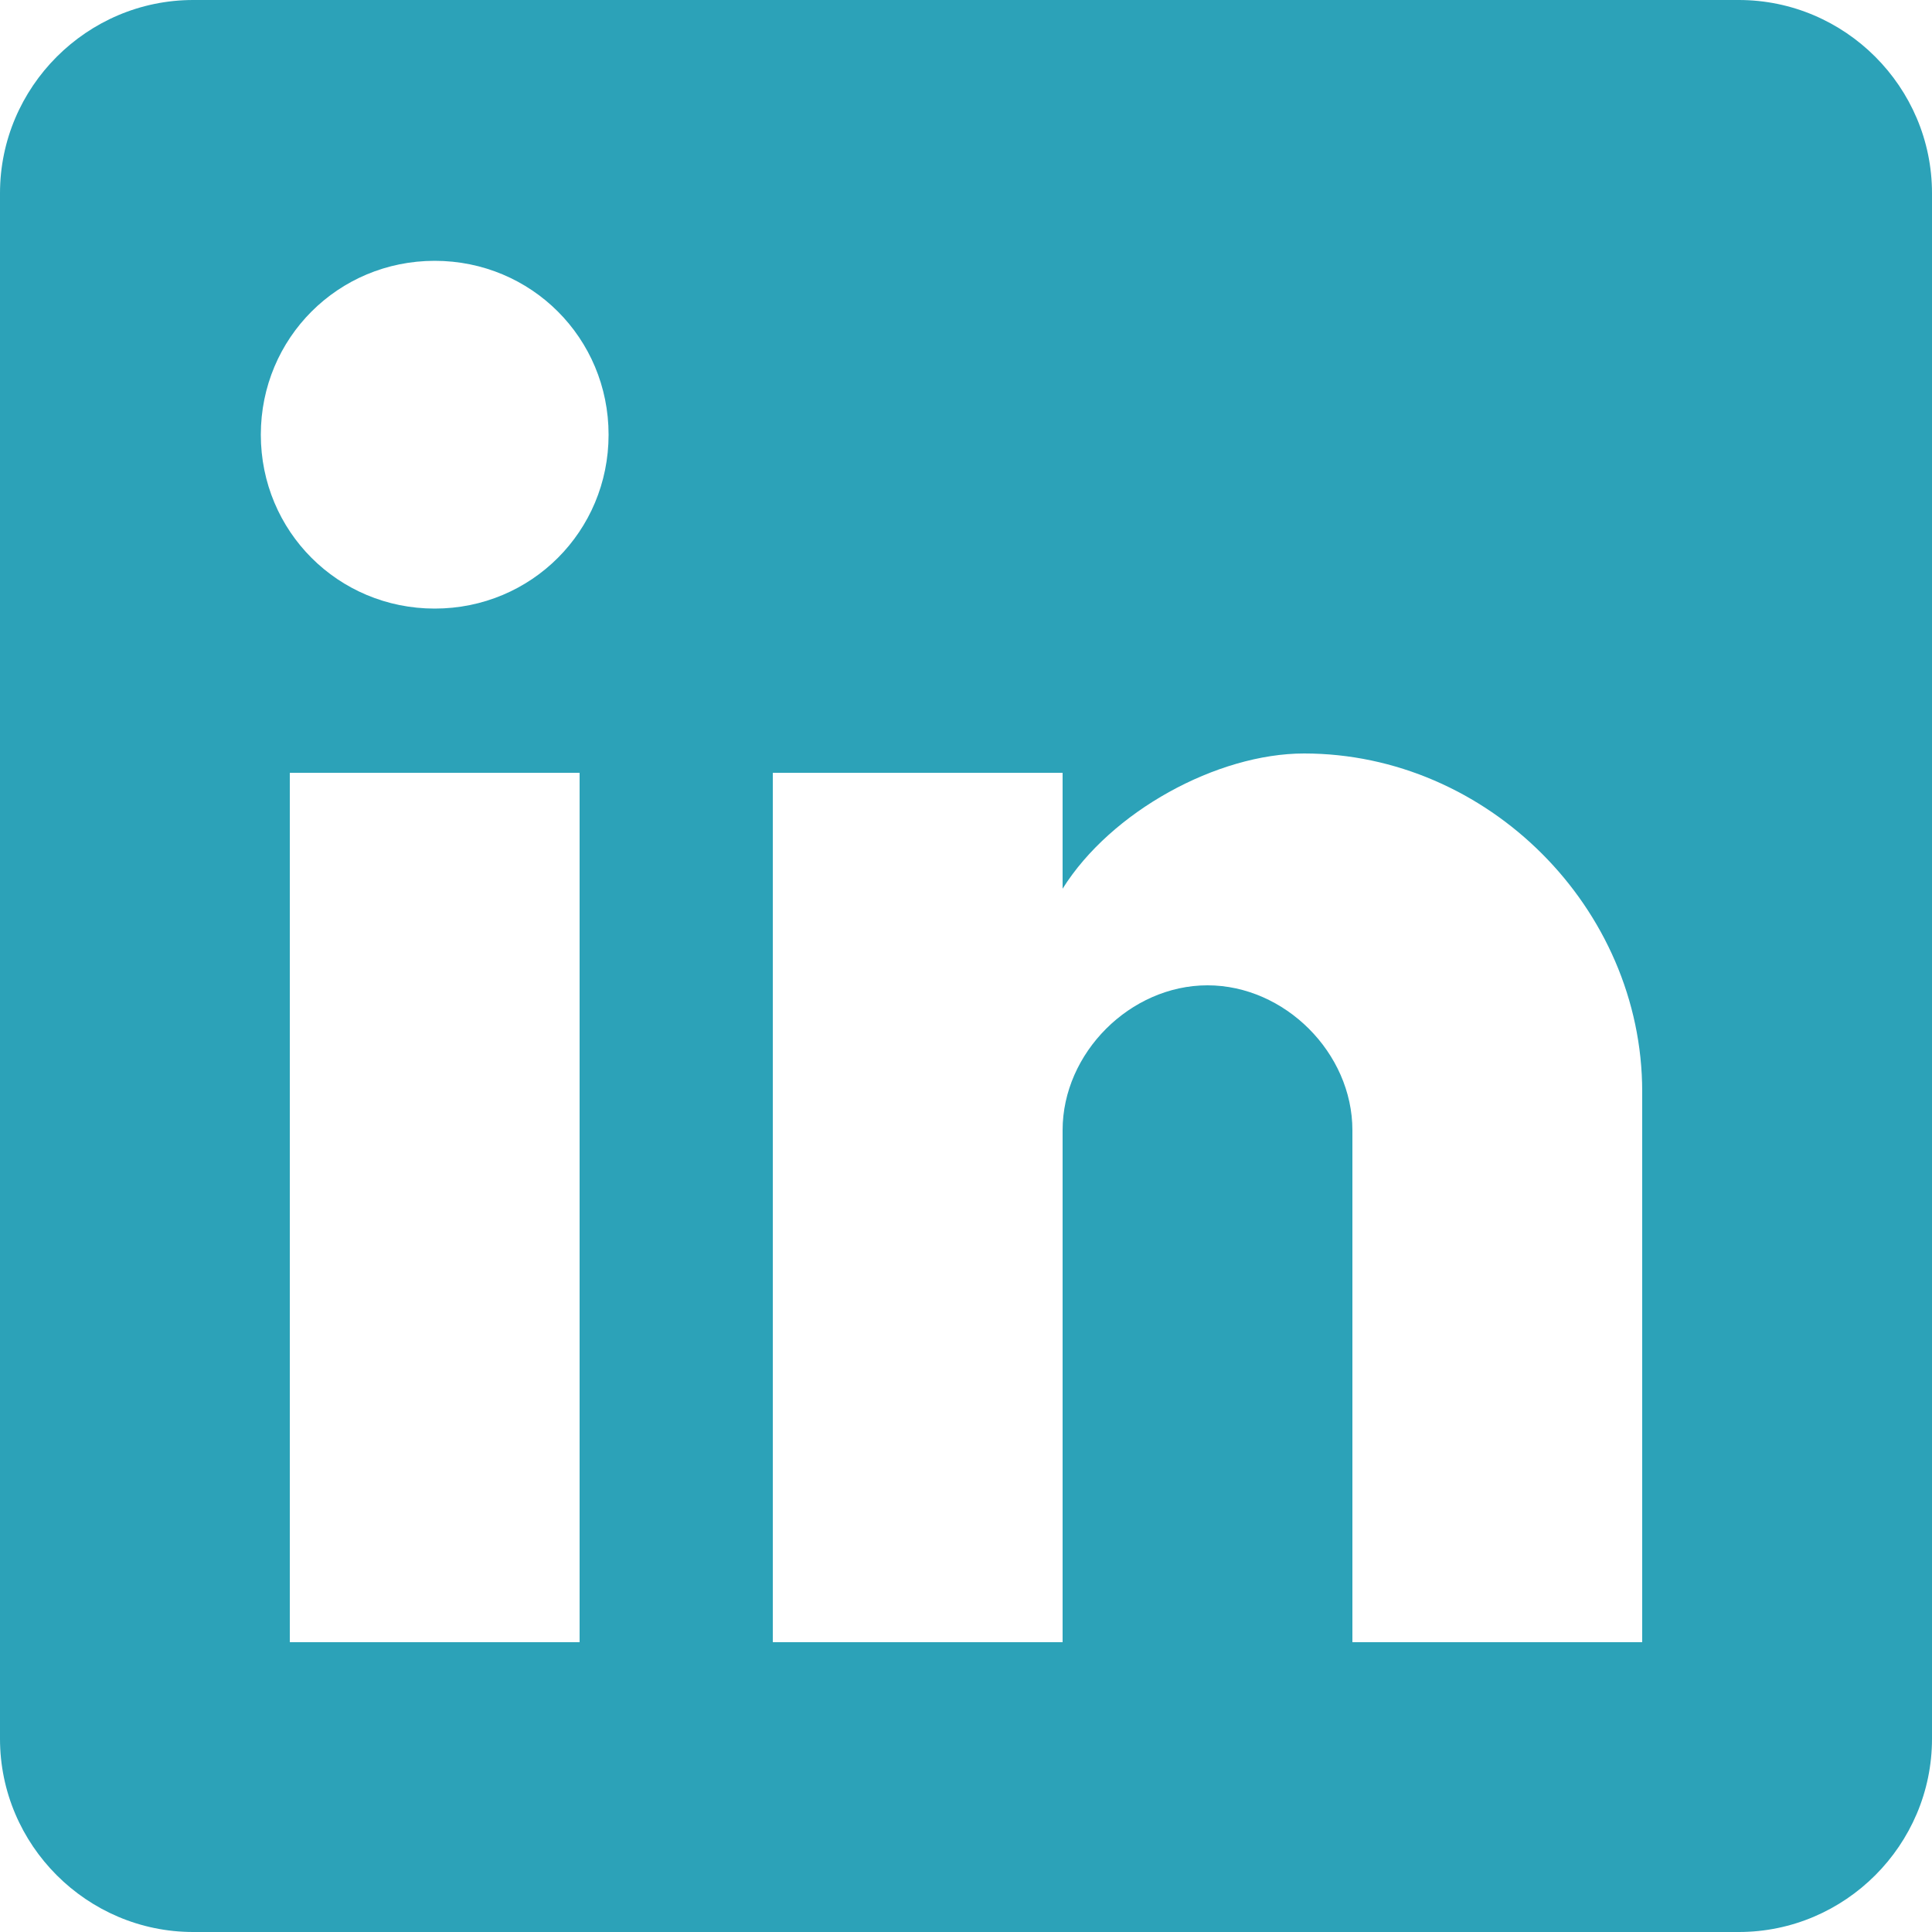 <svg width="35" height="35" viewBox="0 0 35 35" fill="none" xmlns="http://www.w3.org/2000/svg">
<path d="M31.5 0H3.5C1.575 0 0 1.575 0 3.5V31.5C0 33.425 1.575 35 3.5 35H31.5C33.425 35 35 33.425 35 31.5V3.5C35 1.575 33.425 0 31.5 0ZM10.5 29.75H5.25V14H10.5V29.75ZM7.875 11.025C6.125 11.025 4.725 9.625 4.725 7.875C4.725 6.125 6.125 4.725 7.875 4.725C9.625 4.725 11.025 6.125 11.025 7.875C11.025 9.625 9.625 11.025 7.875 11.025ZM29.75 29.75H24.5V20.475C24.5 19.075 23.275 17.85 21.875 17.85C20.475 17.85 19.25 19.075 19.25 20.475V29.75H14V14H19.25V16.1C20.125 14.7 22.05 13.65 23.625 13.65C26.95 13.65 29.75 16.45 29.75 19.775V29.75Z" fill="#2CA2B8"/>
</svg>
